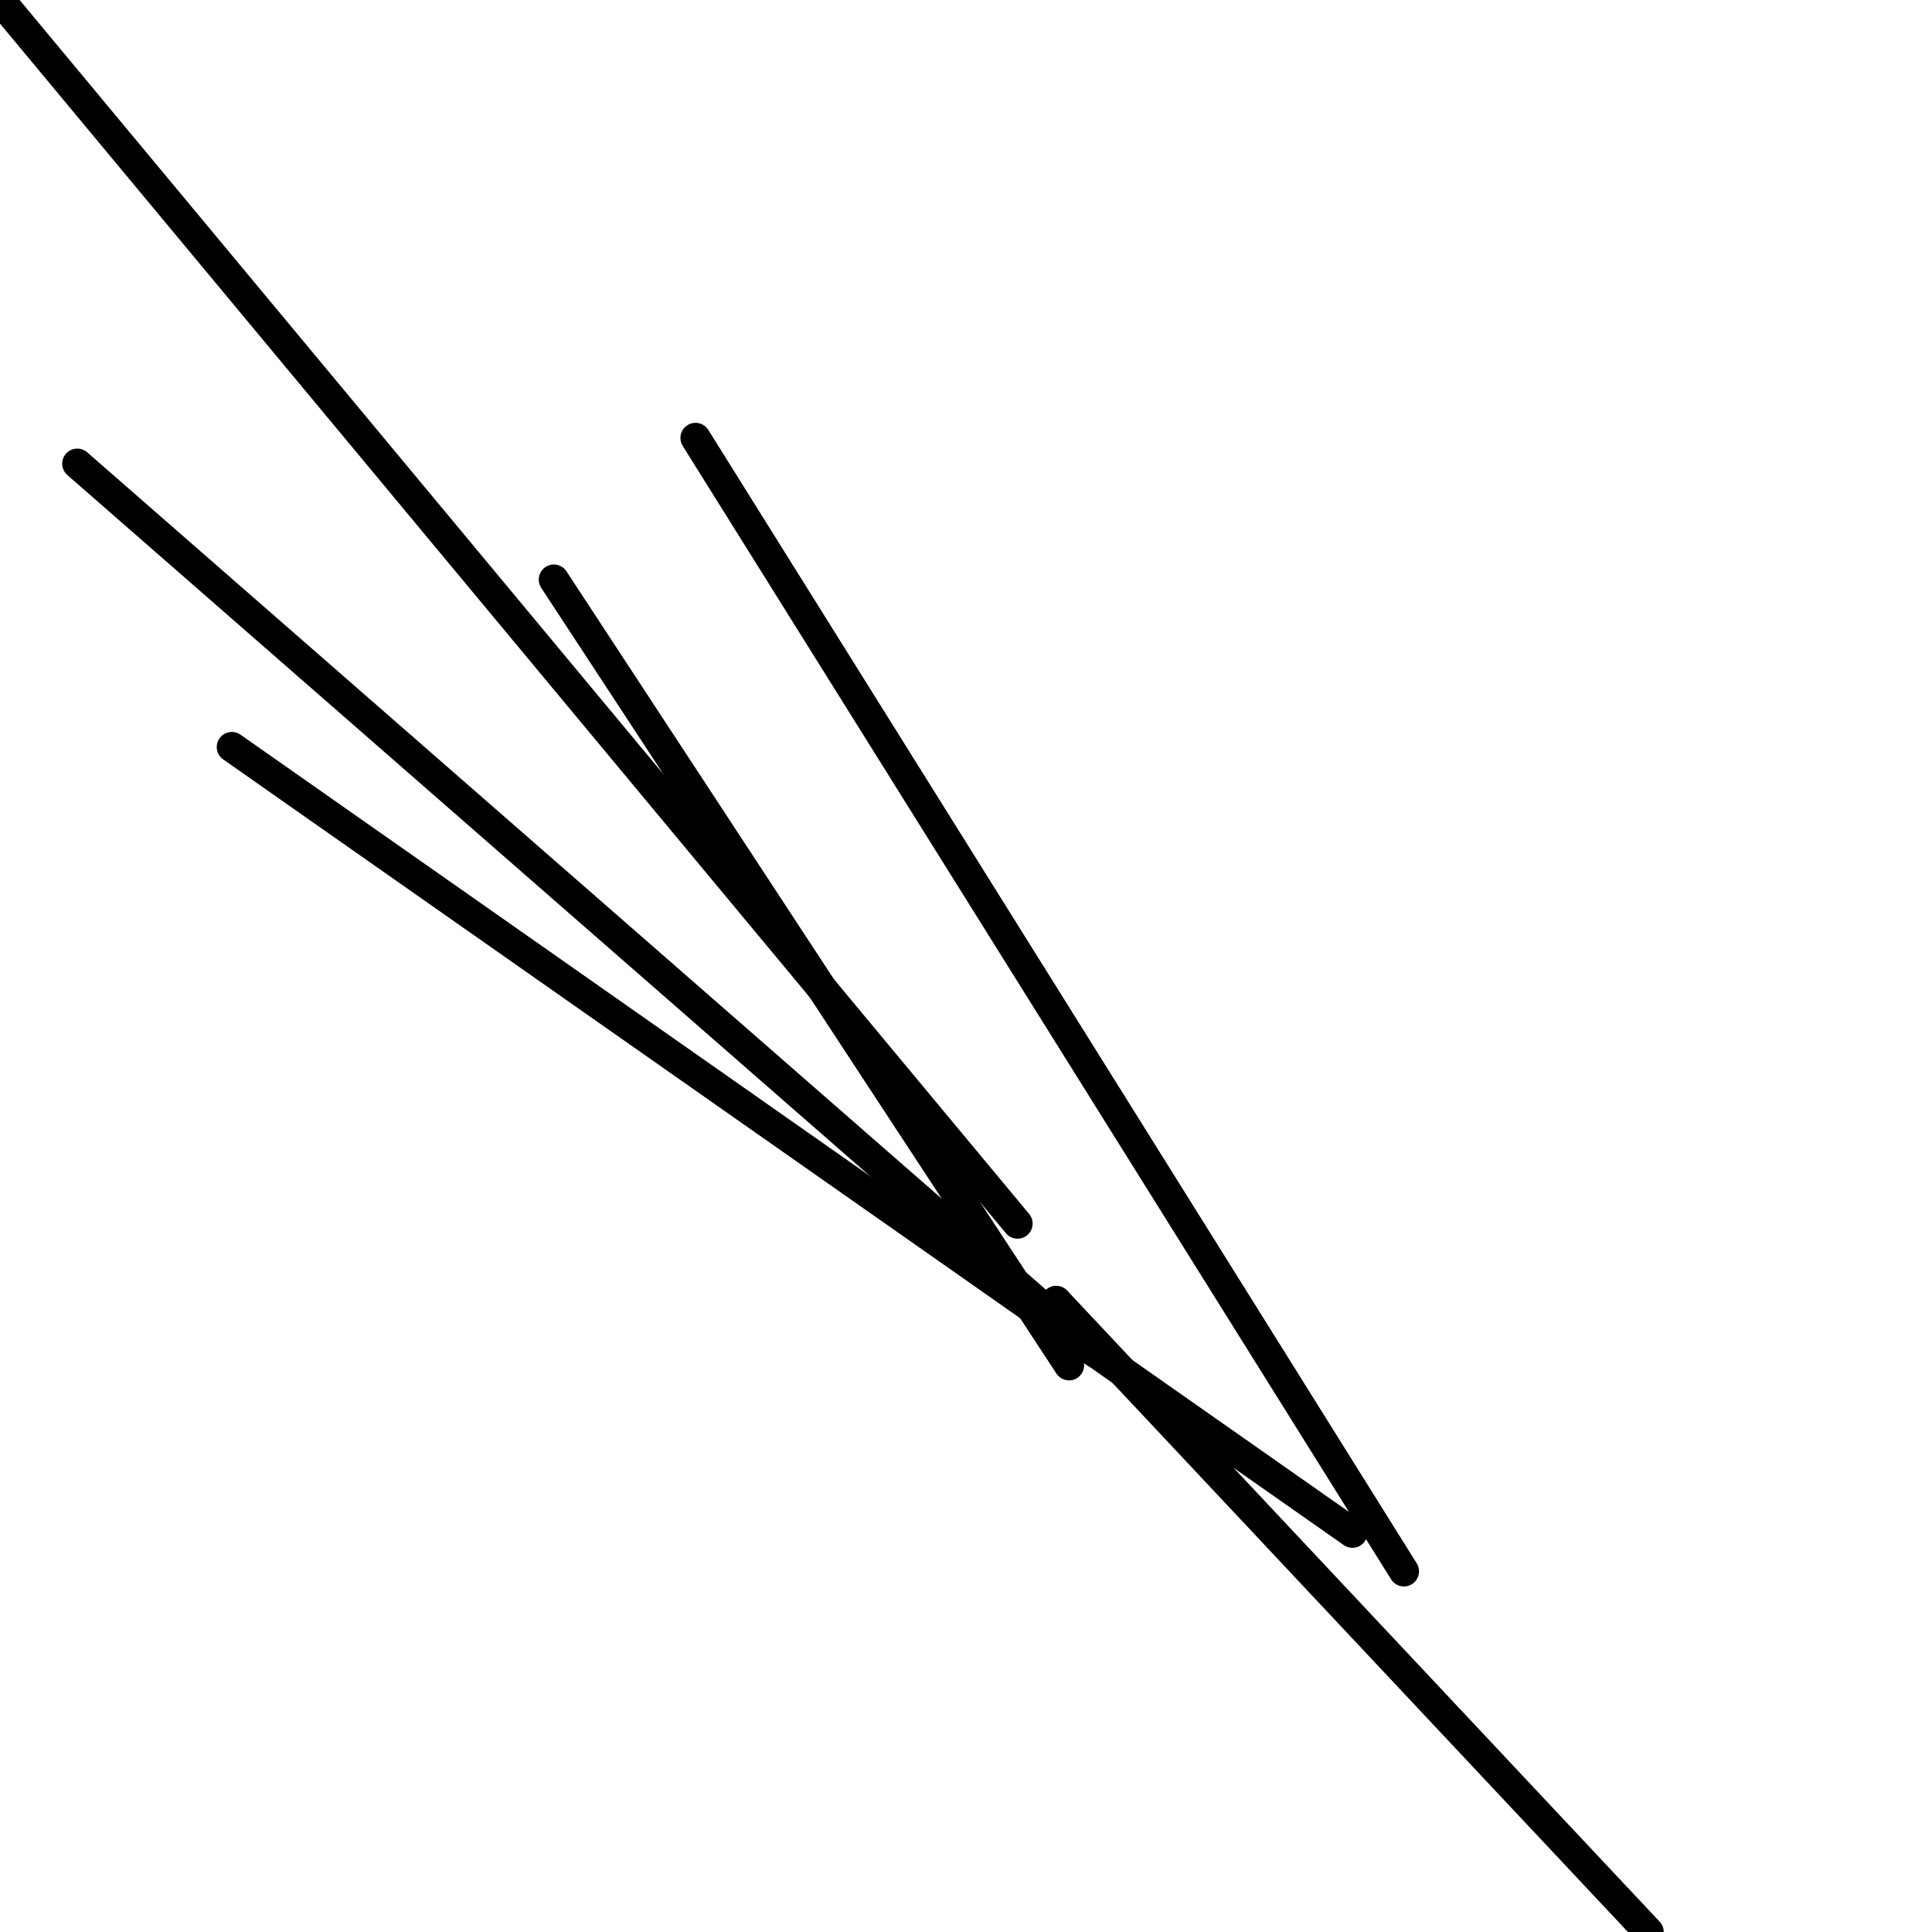 <?xml version="1.0" encoding="utf-8" ?>
<svg baseProfile="full" height="256" version="1.1" width="256" xmlns="http://www.w3.org/2000/svg" xmlns:ev="http://www.w3.org/2001/xml-events" xmlns:xlink="http://www.w3.org/1999/xlink"><defs /><polyline fill="none" points="0.0,0.0 134.827,162.133" stroke="black" stroke-linecap="round" stroke-width="4" /><polyline fill="none" points="10.24,61.44 145.067,179.2" stroke="black" stroke-linecap="round" stroke-width="4" /><polyline fill="none" points="141.653,180.907 73.387,76.8" stroke="black" stroke-linecap="round" stroke-width="4" /><polyline fill="none" points="30.72,98.987 179.2,203.093" stroke="black" stroke-linecap="round" stroke-width="4" /><polyline fill="none" points="186.027,208.213 92.16,58.027" stroke="black" stroke-linecap="round" stroke-width="4" /><polyline fill="none" points="139.947,172.373 218.453,256.0" stroke="black" stroke-linecap="round" stroke-width="4" /></svg>
